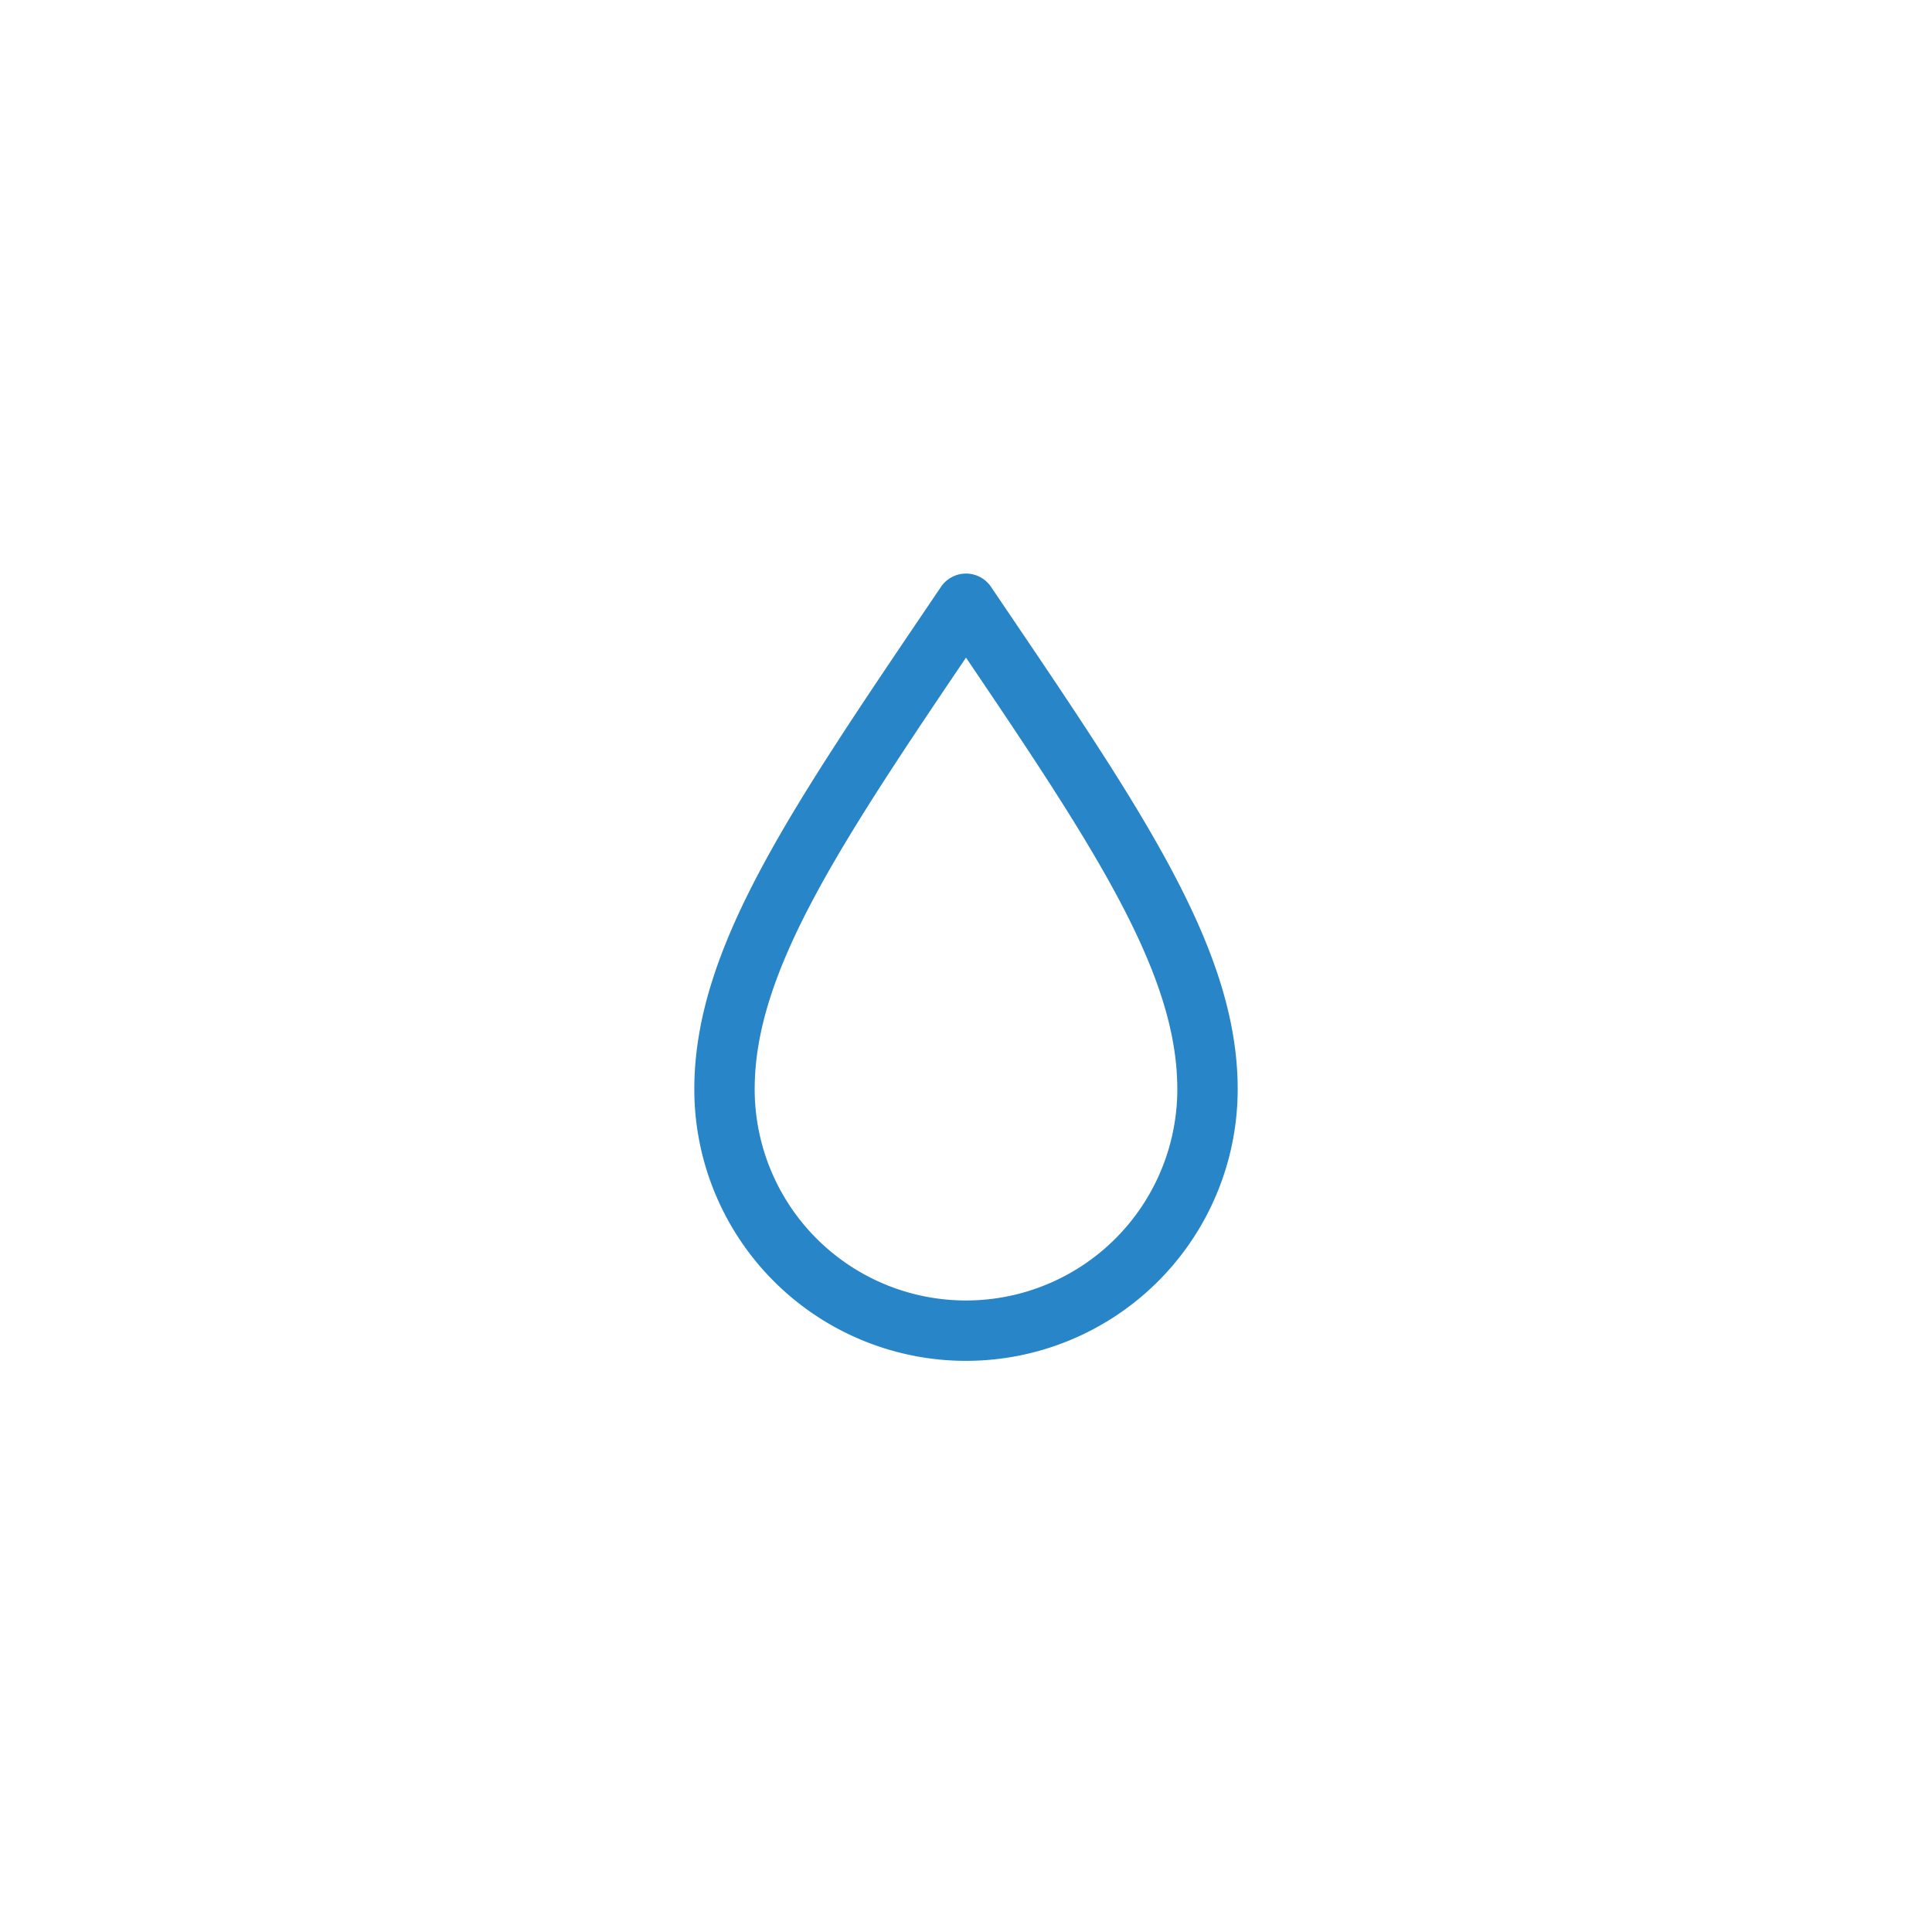 <svg xmlns="http://www.w3.org/2000/svg" viewBox="0 0 64 64"><path d="M32,20c-4.87,7.2-8,11.7-8,16.08a8,8,0,0,0,16,0C40,31.7,36.87,27.2,32,20Z" fill="none" stroke="#2885c7" stroke-linecap="round" stroke-linejoin="round" stroke-width="2"/></svg>